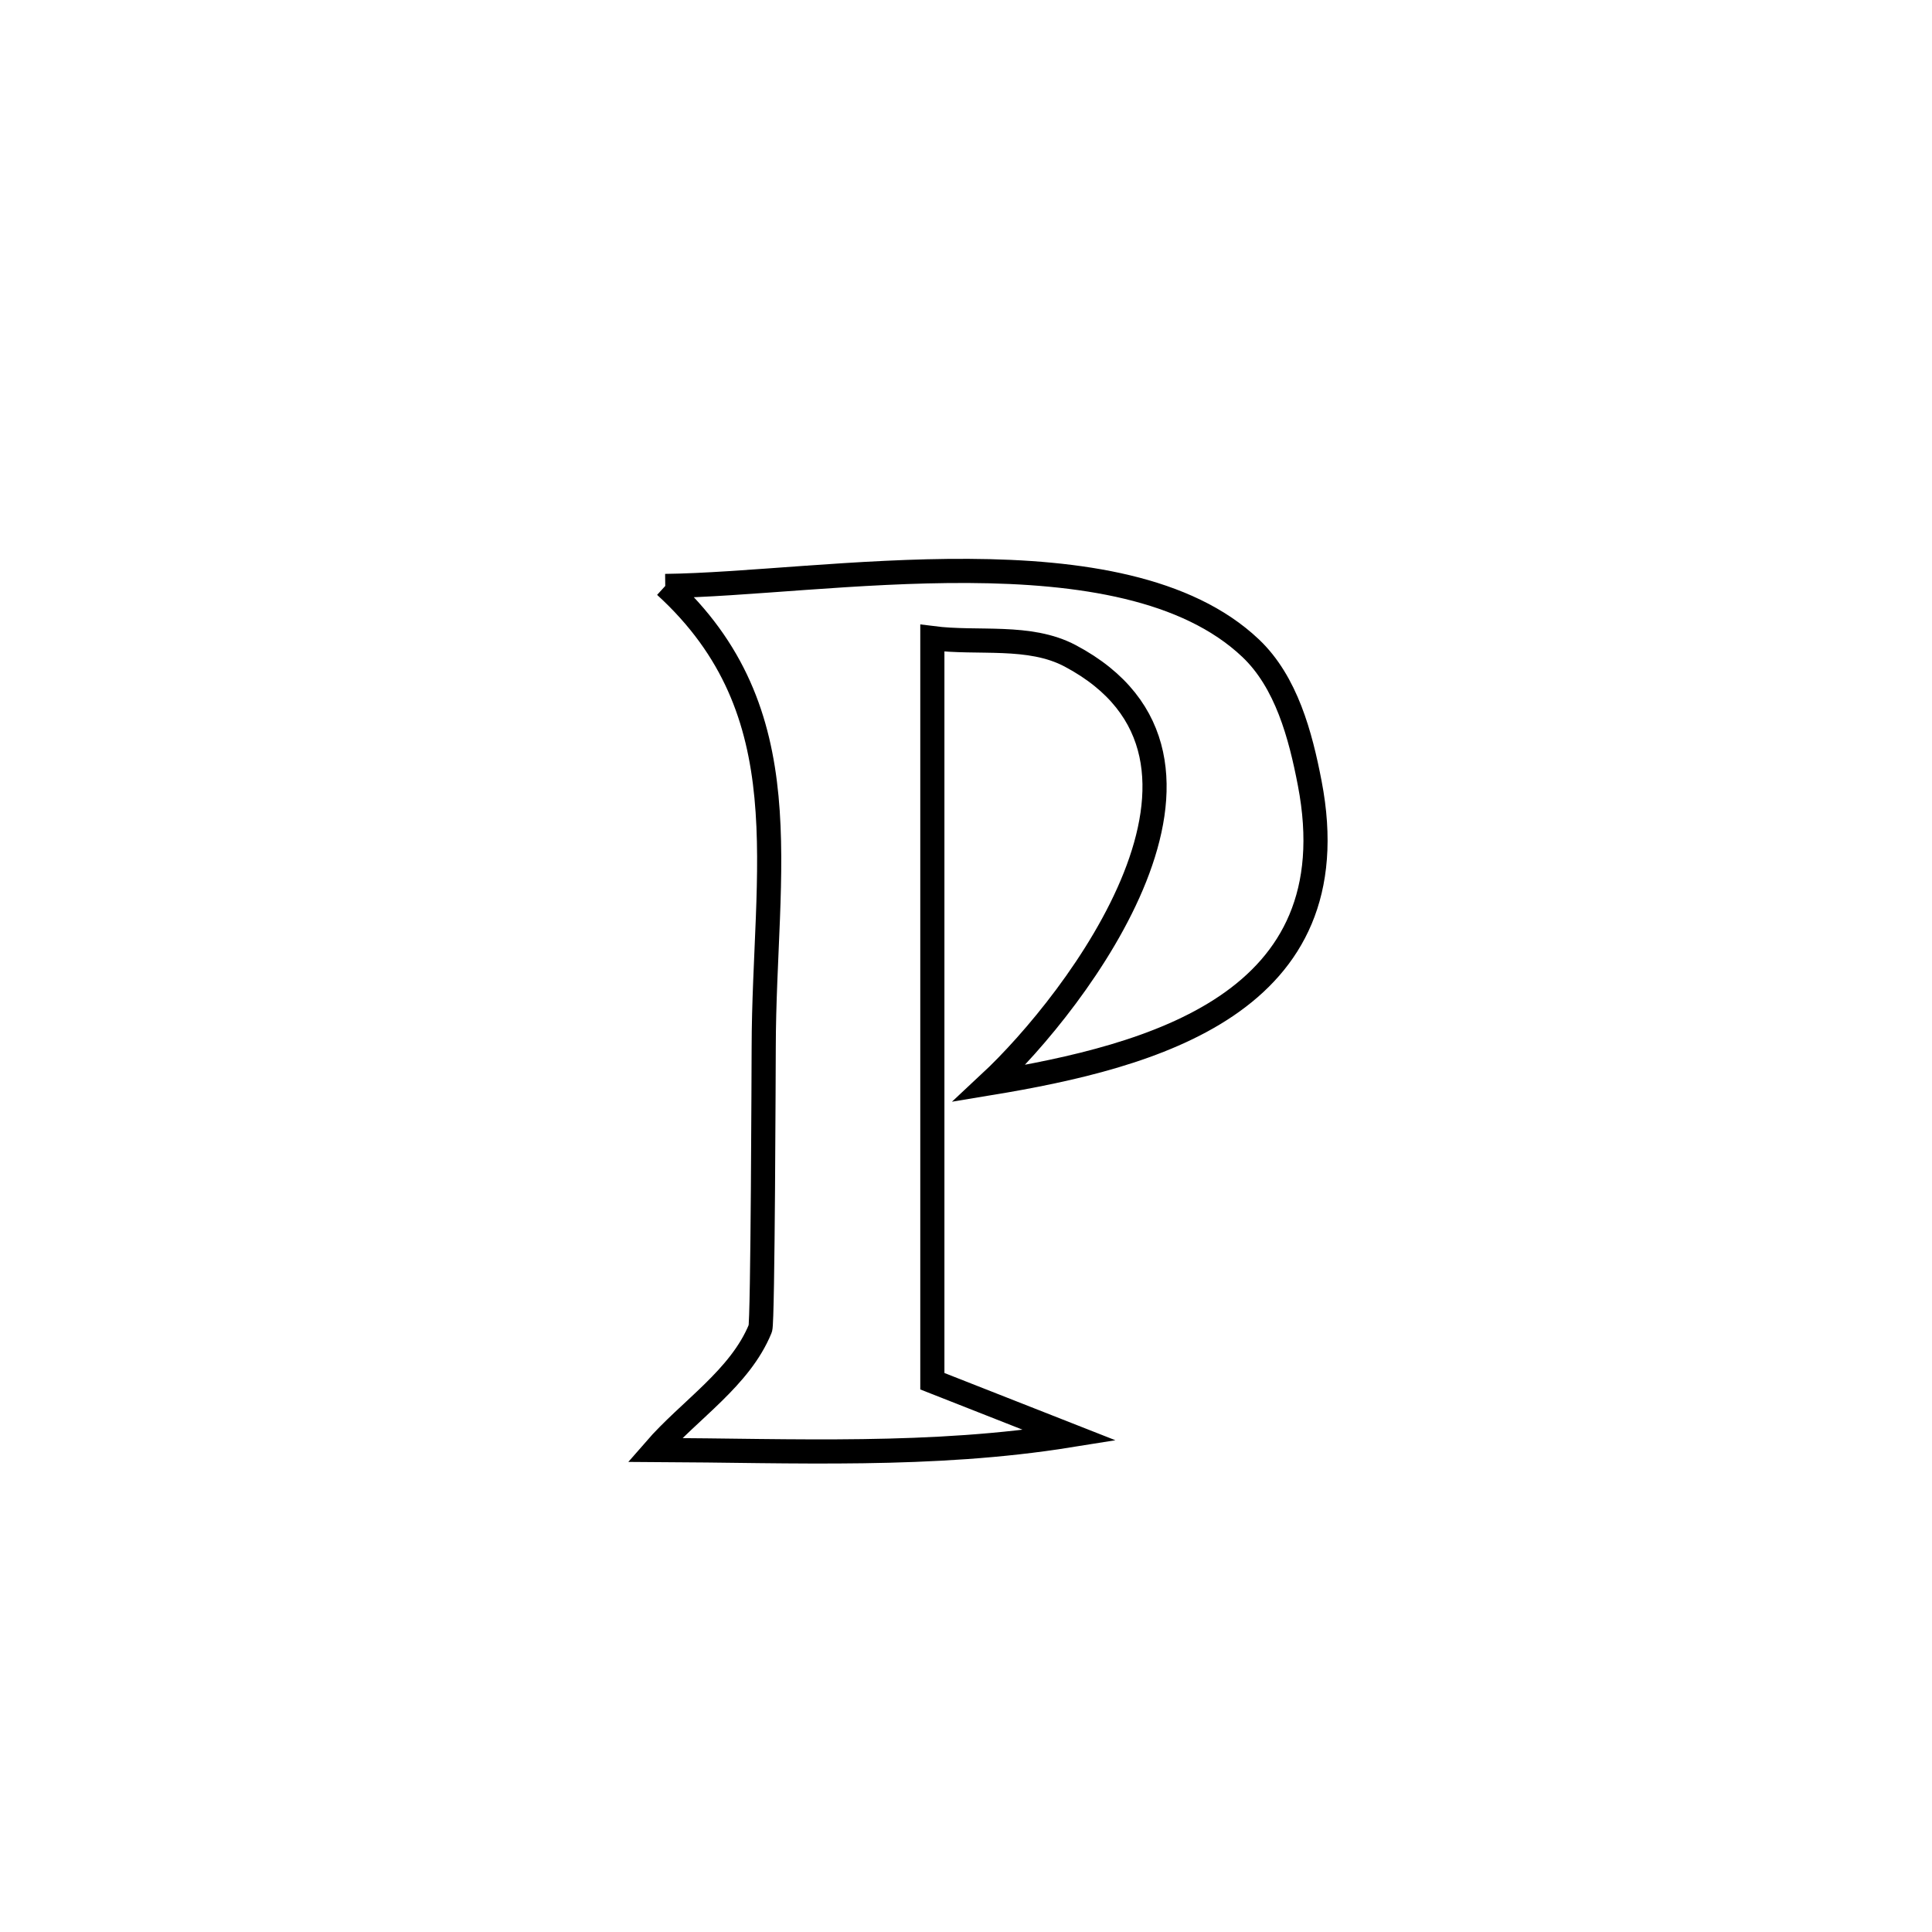 <svg xmlns="http://www.w3.org/2000/svg" viewBox="0.0 0.0 24.0 24.0" height="200px" width="200px"><path fill="none" stroke="black" stroke-width=".3" stroke-opacity="1.0"  filling="0" d="M8.264 7.279 L8.264 7.279 C10.211 7.257 13.949 6.545 15.537 8.053 C15.979 8.473 16.155 9.131 16.27 9.73 C16.797 12.466 14.318 13.122 12.291 13.457 L12.291 13.457 C13.38 12.442 15.689 9.416 13.294 8.147 C12.786 7.878 12.152 8 11.582 7.927 L11.582 7.927 C11.582 9.465 11.582 11.004 11.582 12.543 C11.582 14.081 11.582 15.62 11.582 17.158 L11.582 17.158 C12.151 17.382 12.72 17.606 13.29 17.83 L13.29 17.83 C11.577 18.105 9.867 18.02 8.133 18.012 L8.133 18.012 C8.57 17.509 9.193 17.12 9.445 16.503 C9.477 16.423 9.486 13.151 9.487 13.016 C9.491 10.79 9.983 8.848 8.264 7.279 L8.264 7.279"></path></svg>